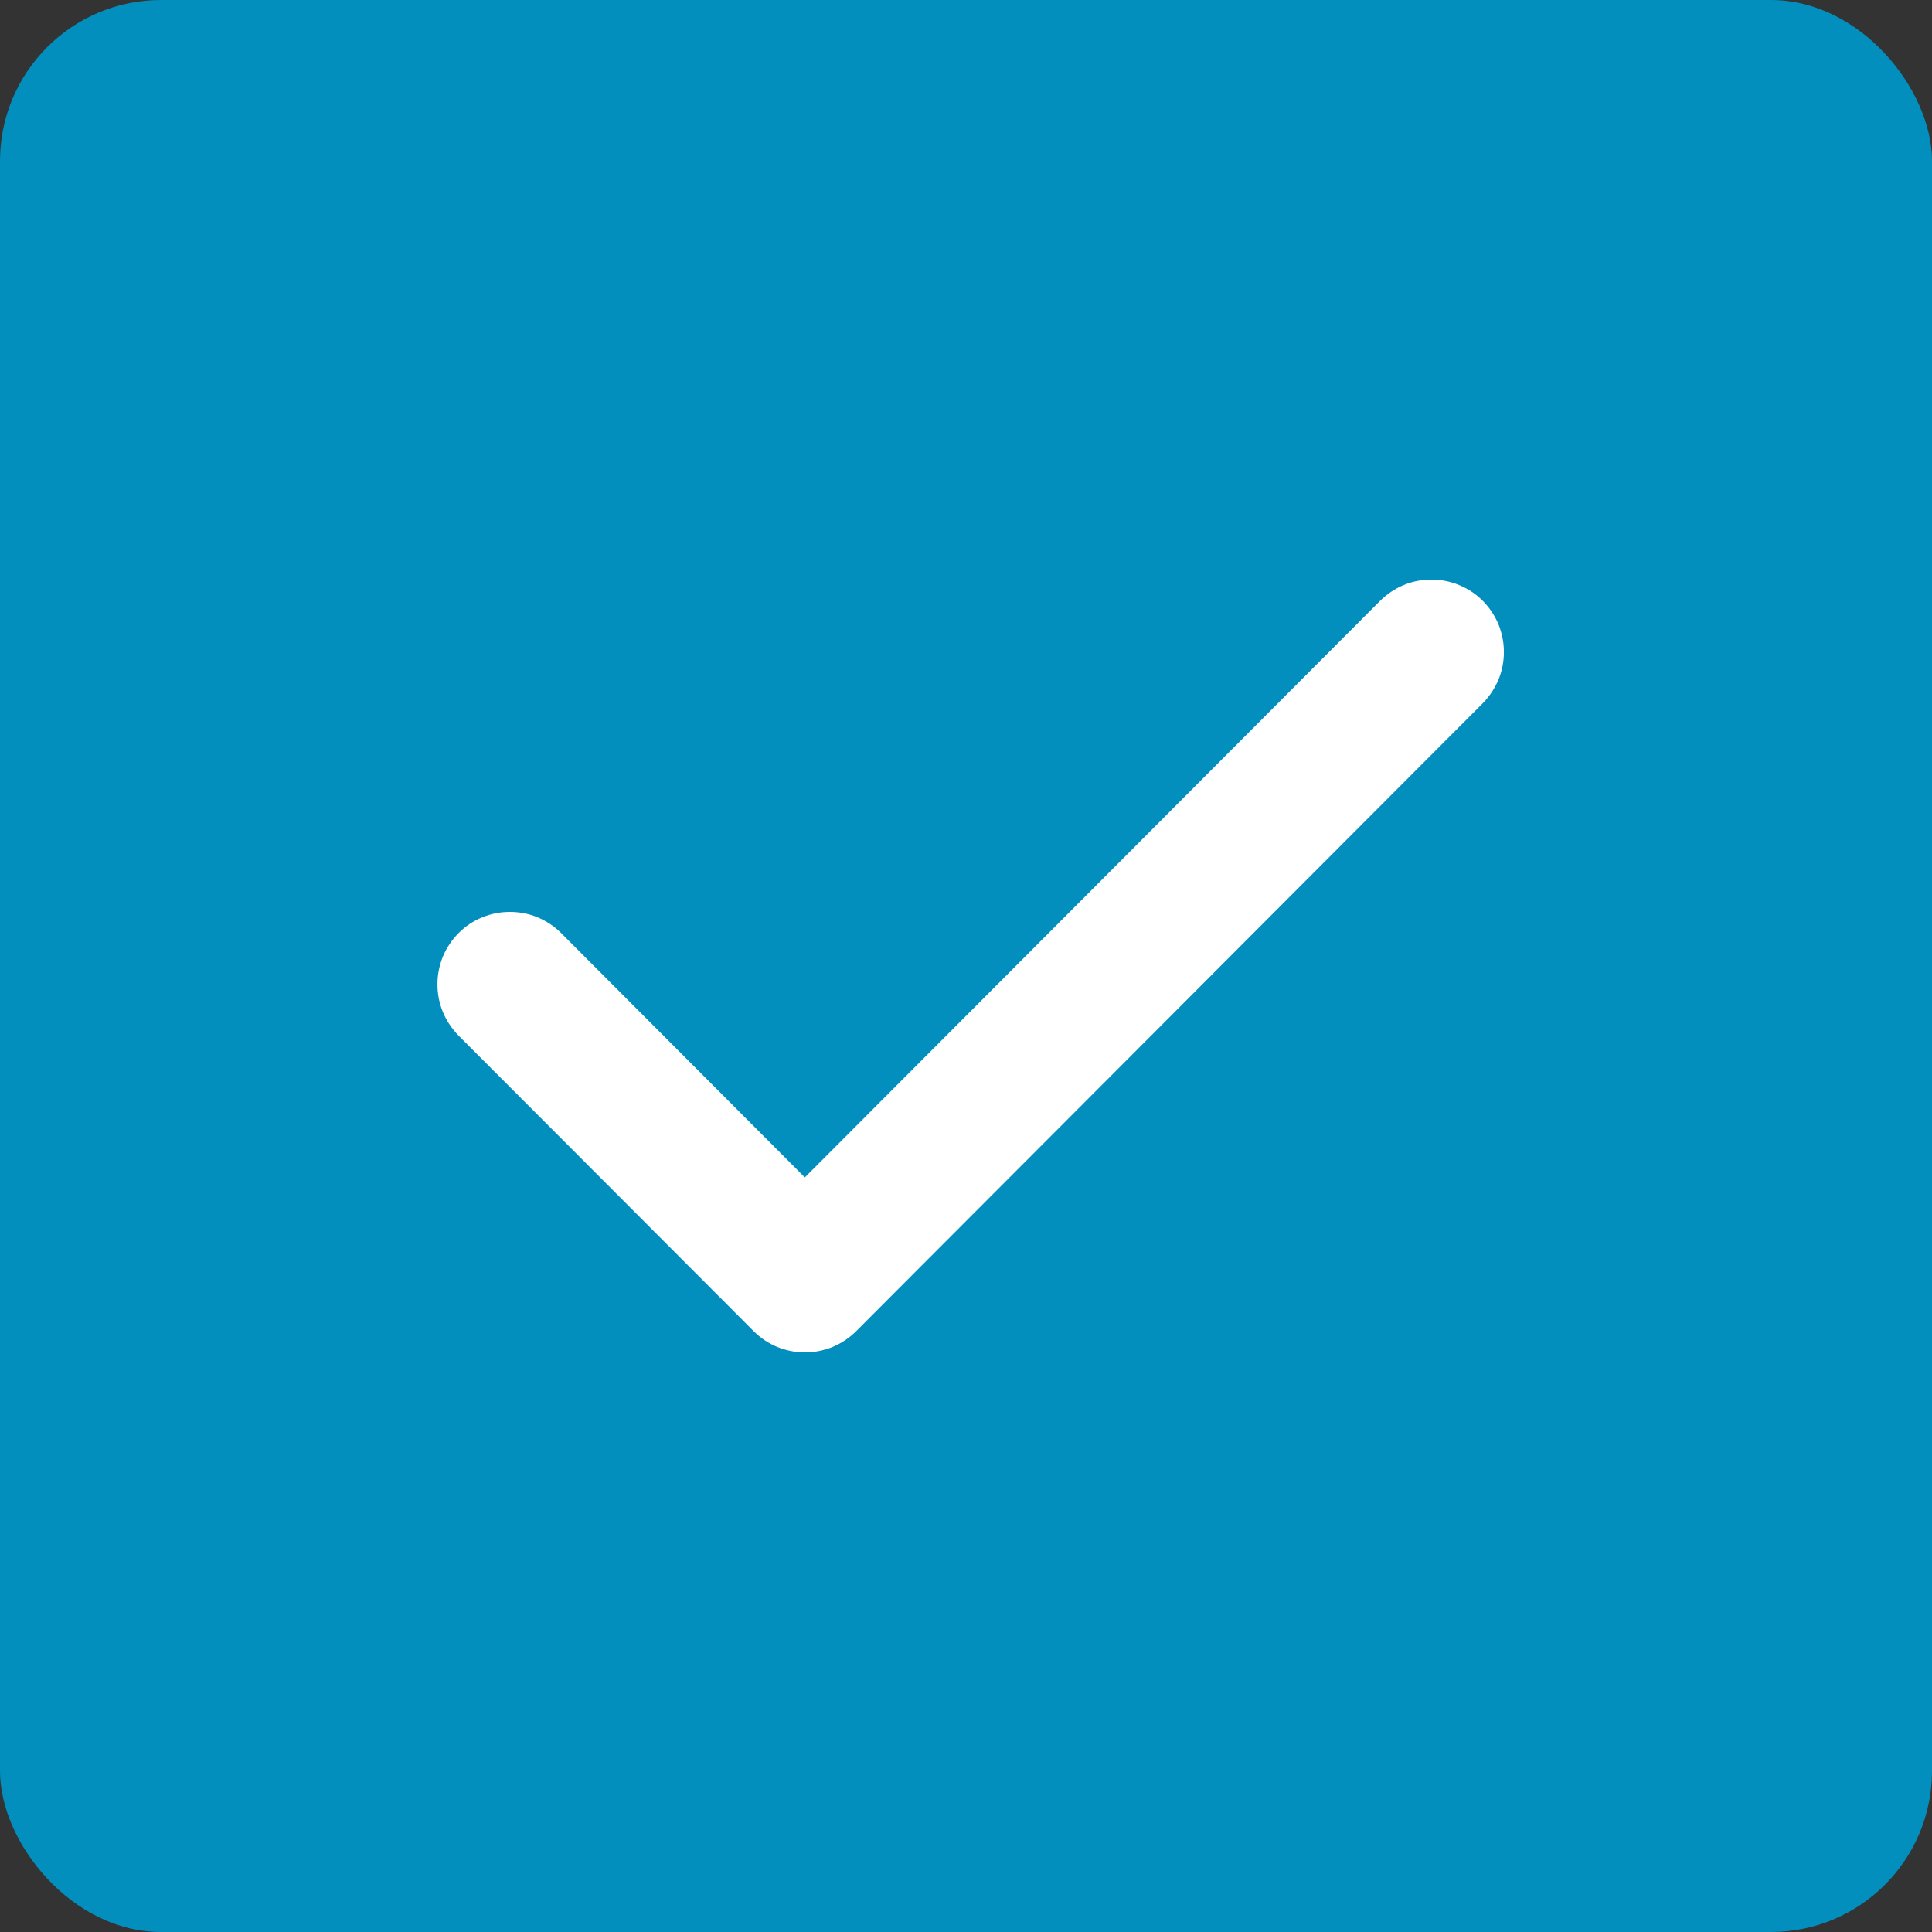 <svg width="12" height="12" viewBox="0 0 12 12" fill="none" xmlns="http://www.w3.org/2000/svg">
<rect x="0" y="0" width="12" height="12" fill="#333333" stroke="none"/>
<g id="radio_circle_on" clip-path="url(#clip0_85_11800)">
<rect id="Rectangle 292" width="12" height="12" rx="1" fill="#028FBE"/>
<path id="Exclude" fill-rule="evenodd" clip-rule="evenodd" d="M9.307 4.222C9.284 4.276 9.251 4.326 9.21 4.368L5.318 8.268C5.276 8.31 5.226 8.343 5.172 8.366C5.117 8.388 5.059 8.4 4.999 8.4C4.94 8.4 4.882 8.388 4.827 8.366C4.772 8.343 4.723 8.31 4.681 8.268L2.848 6.432C2.807 6.39 2.773 6.34 2.751 6.286C2.728 6.231 2.717 6.172 2.717 6.113C2.717 6.054 2.729 5.996 2.751 5.941C2.774 5.887 2.807 5.837 2.849 5.795C2.891 5.753 2.94 5.72 2.995 5.698C3.05 5.675 3.108 5.664 3.167 5.664C3.226 5.664 3.285 5.675 3.34 5.698C3.394 5.721 3.444 5.754 3.486 5.796L4.999 7.313L8.572 3.732C8.614 3.69 8.664 3.657 8.718 3.634C8.773 3.611 8.831 3.6 8.891 3.6C8.95 3.6 9.008 3.611 9.063 3.634C9.117 3.656 9.167 3.689 9.209 3.731C9.251 3.773 9.284 3.823 9.307 3.877C9.329 3.932 9.341 3.99 9.341 4.049C9.341 4.108 9.33 4.167 9.307 4.222Z" fill="white"/>
</g>
<defs>
<clipPath id="clip0_85_11800">
<rect width="12" height="12" fill="white"/>
</clipPath>
</defs>
</svg>
